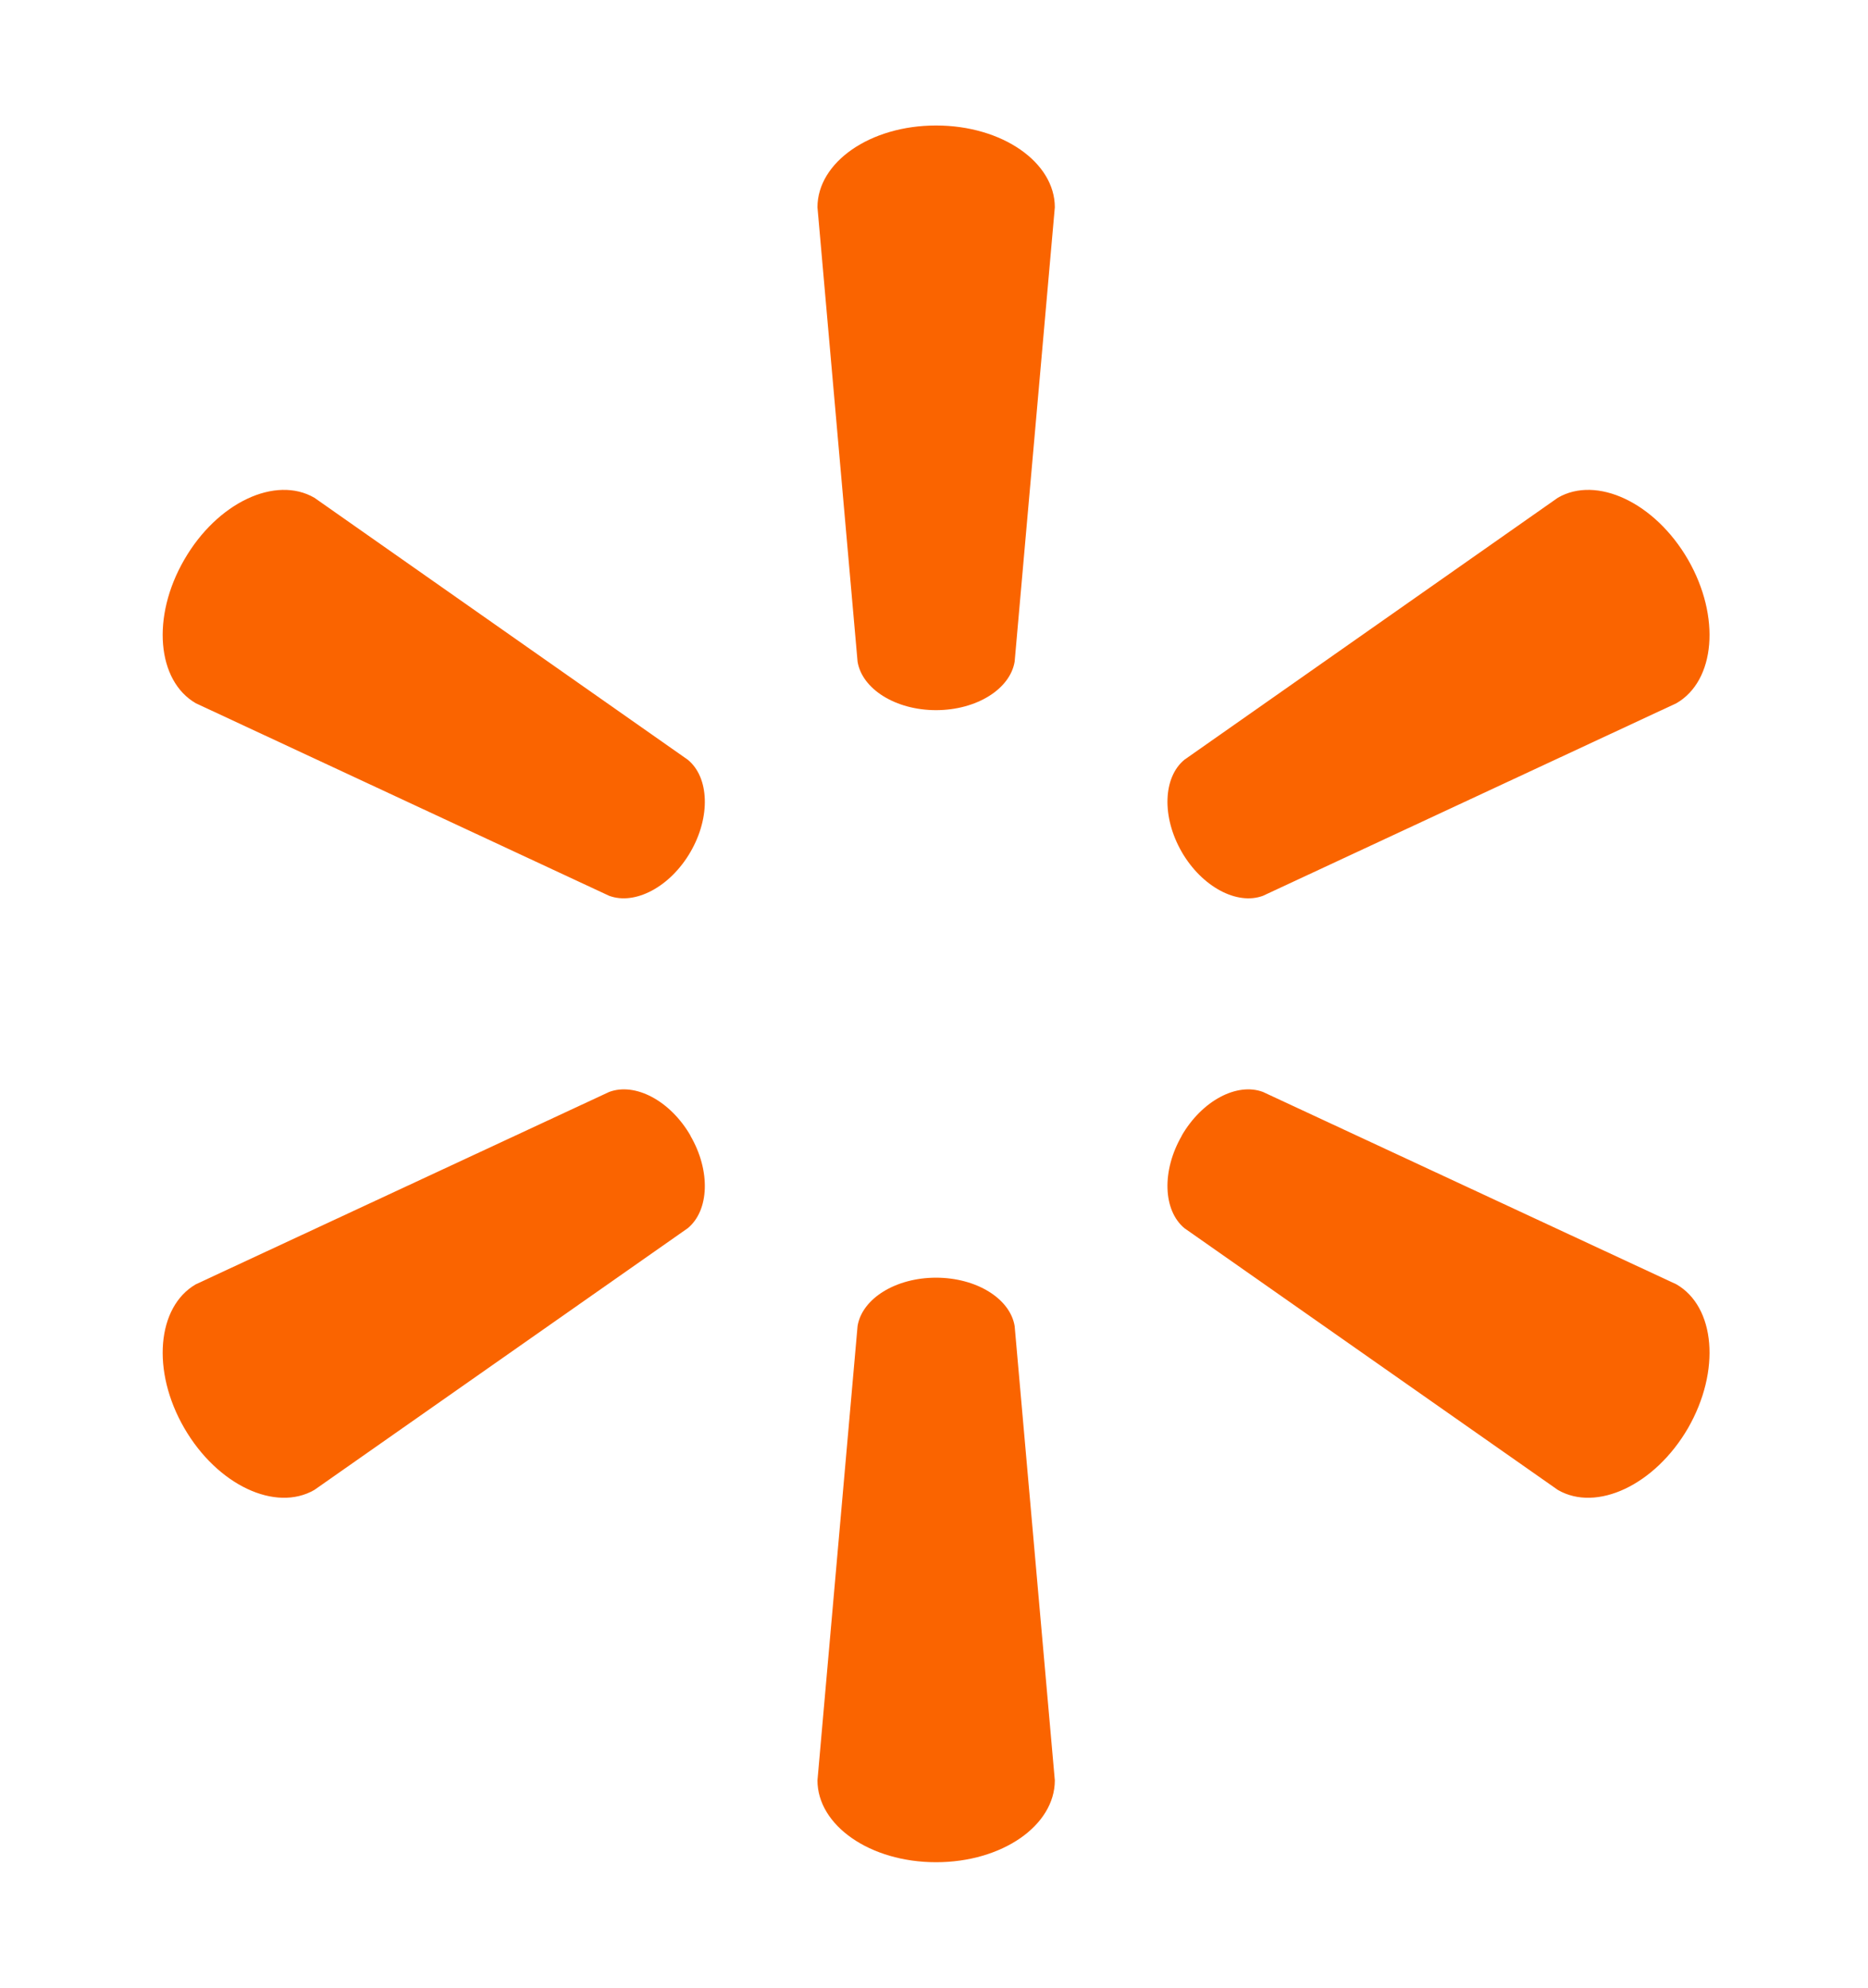 <svg width="47" height="50" xmlns="http://www.w3.org/2000/svg">
 <g>
  <title>Layer 1</title>
  <g id="layer1">
   <path d="m23.549,17.864c1.024,0 1.866,-0.532 1.98,-1.22l1.011,-11.43c0,-1.13 -1.323,-2.057 -2.988,-2.057c-1.663,0 -2.984,0.927 -2.984,2.057l1.009,11.43c0.113,0.688 0.955,1.22 1.975,1.22l-0.004,0" id="path2974" fill-rule="nonzero" fill="#FA6400"/>
   <path d="m17.371,21.434c0.514,-0.885 0.474,-1.881 -0.066,-2.323l-9.395,-6.59c-0.976,-0.565 -2.441,0.116 -3.273,1.557c-0.834,1.439 -0.686,3.047 0.289,3.612l10.401,4.844c0.651,0.241 1.537,-0.223 2.048,-1.107l-0.004,0.006" id="path2976" fill-rule="nonzero" fill="#FA6400"/>
   <path d="m29.731,21.427c0.512,0.885 1.395,1.349 2.046,1.107l10.402,-4.844c0.98,-0.565 1.12,-2.174 0.293,-3.612c-0.835,-1.441 -2.303,-2.122 -3.276,-1.557l-9.395,6.59c-0.537,0.441 -0.577,1.438 -0.066,2.322l-0.004,-0.006" id="path2978" fill-rule="nonzero" fill="#FA6400"/>
   <path d="m23.549,32.14c1.024,0 1.866,0.529 1.98,1.216l1.011,11.429c0,1.133 -1.323,2.059 -2.988,2.059c-1.663,0 -2.984,-0.926 -2.984,-2.059l1.009,-11.429c0.113,-0.688 0.955,-1.216 1.975,-1.216l-0.004,0" id="path2980" fill-rule="nonzero" fill="#FA6400"/>
   <path d="m29.731,28.57c0.512,-0.886 1.395,-1.347 2.046,-1.102l10.402,4.839c0.98,0.566 1.12,2.176 0.293,3.617c-0.835,1.436 -2.303,2.119 -3.276,1.555l-9.395,-6.584c-0.537,-0.446 -0.577,-1.443 -0.066,-2.326l-0.004,0.001" id="path2982" fill-rule="nonzero" fill="#FA6400"/>
   <path d="m17.371,28.569c0.514,0.884 0.474,1.88 -0.066,2.326l-9.395,6.584c-0.976,0.564 -2.441,-0.119 -3.273,-1.555c-0.834,-1.441 -0.686,-3.051 0.289,-3.617l10.401,-4.839c0.651,-0.245 1.537,0.216 2.048,1.102l-0.004,-0.001" id="path2984" fill-rule="nonzero" fill="#FA6400"/>
  </g>
 </g>
</svg>